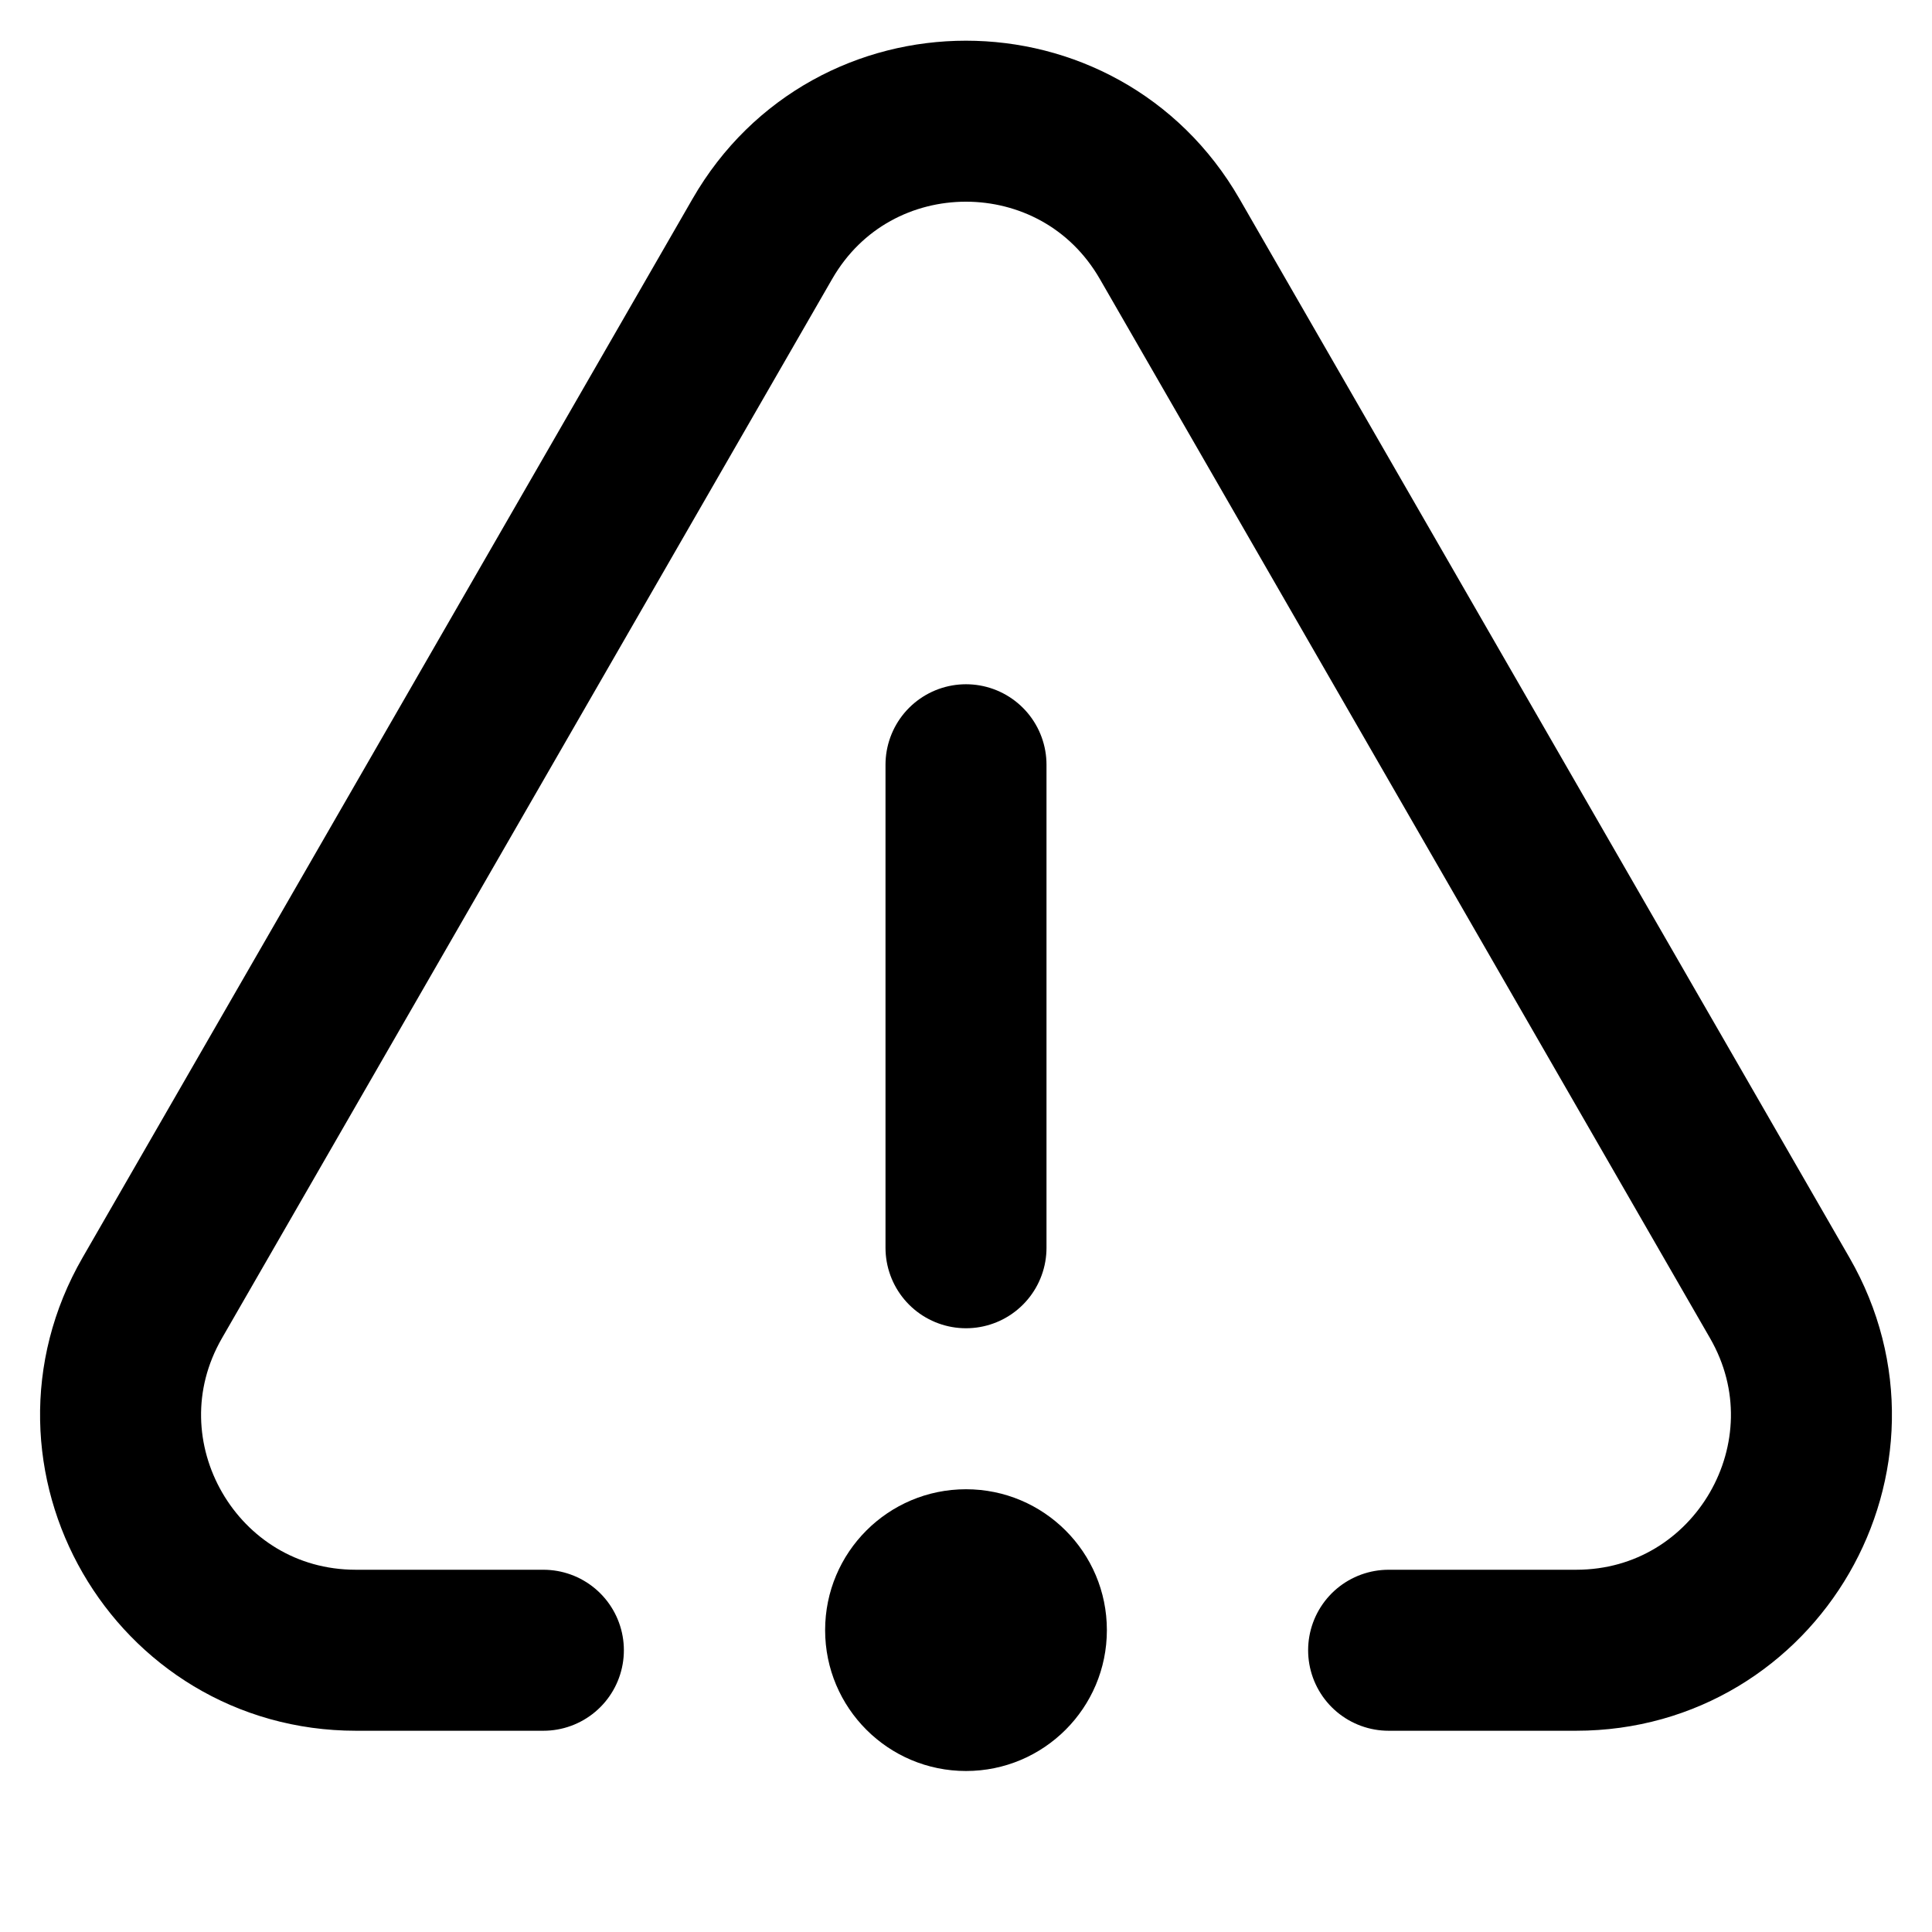 <svg xmlns="http://www.w3.org/2000/svg" viewBox="0 0 12 12"><g fill="currentColor" class="nc-icon-wrapper"><circle cx="6" cy="10.125" r=".875" fill="currentColor" stroke-width="0" data-color="color-2"></circle><line x1="6" y1="4.75" x2="6" y2="7.75" fill="none" stroke="currentColor" stroke-linecap="round" stroke-linejoin="round" stroke-width="1" data-color="color-2"></line><path d="m8.625,10.25h1.164c1.123,0,1.826-1.216,1.265-2.189L7.265,1.484c-.562-.975-1.969-.975-2.53,0L.946,8.061c-.561.973.142,2.189,1.265,2.189h1.164" fill="none" stroke="currentColor" stroke-linecap="round" stroke-linejoin="round" stroke-width="1"></path></g></svg>